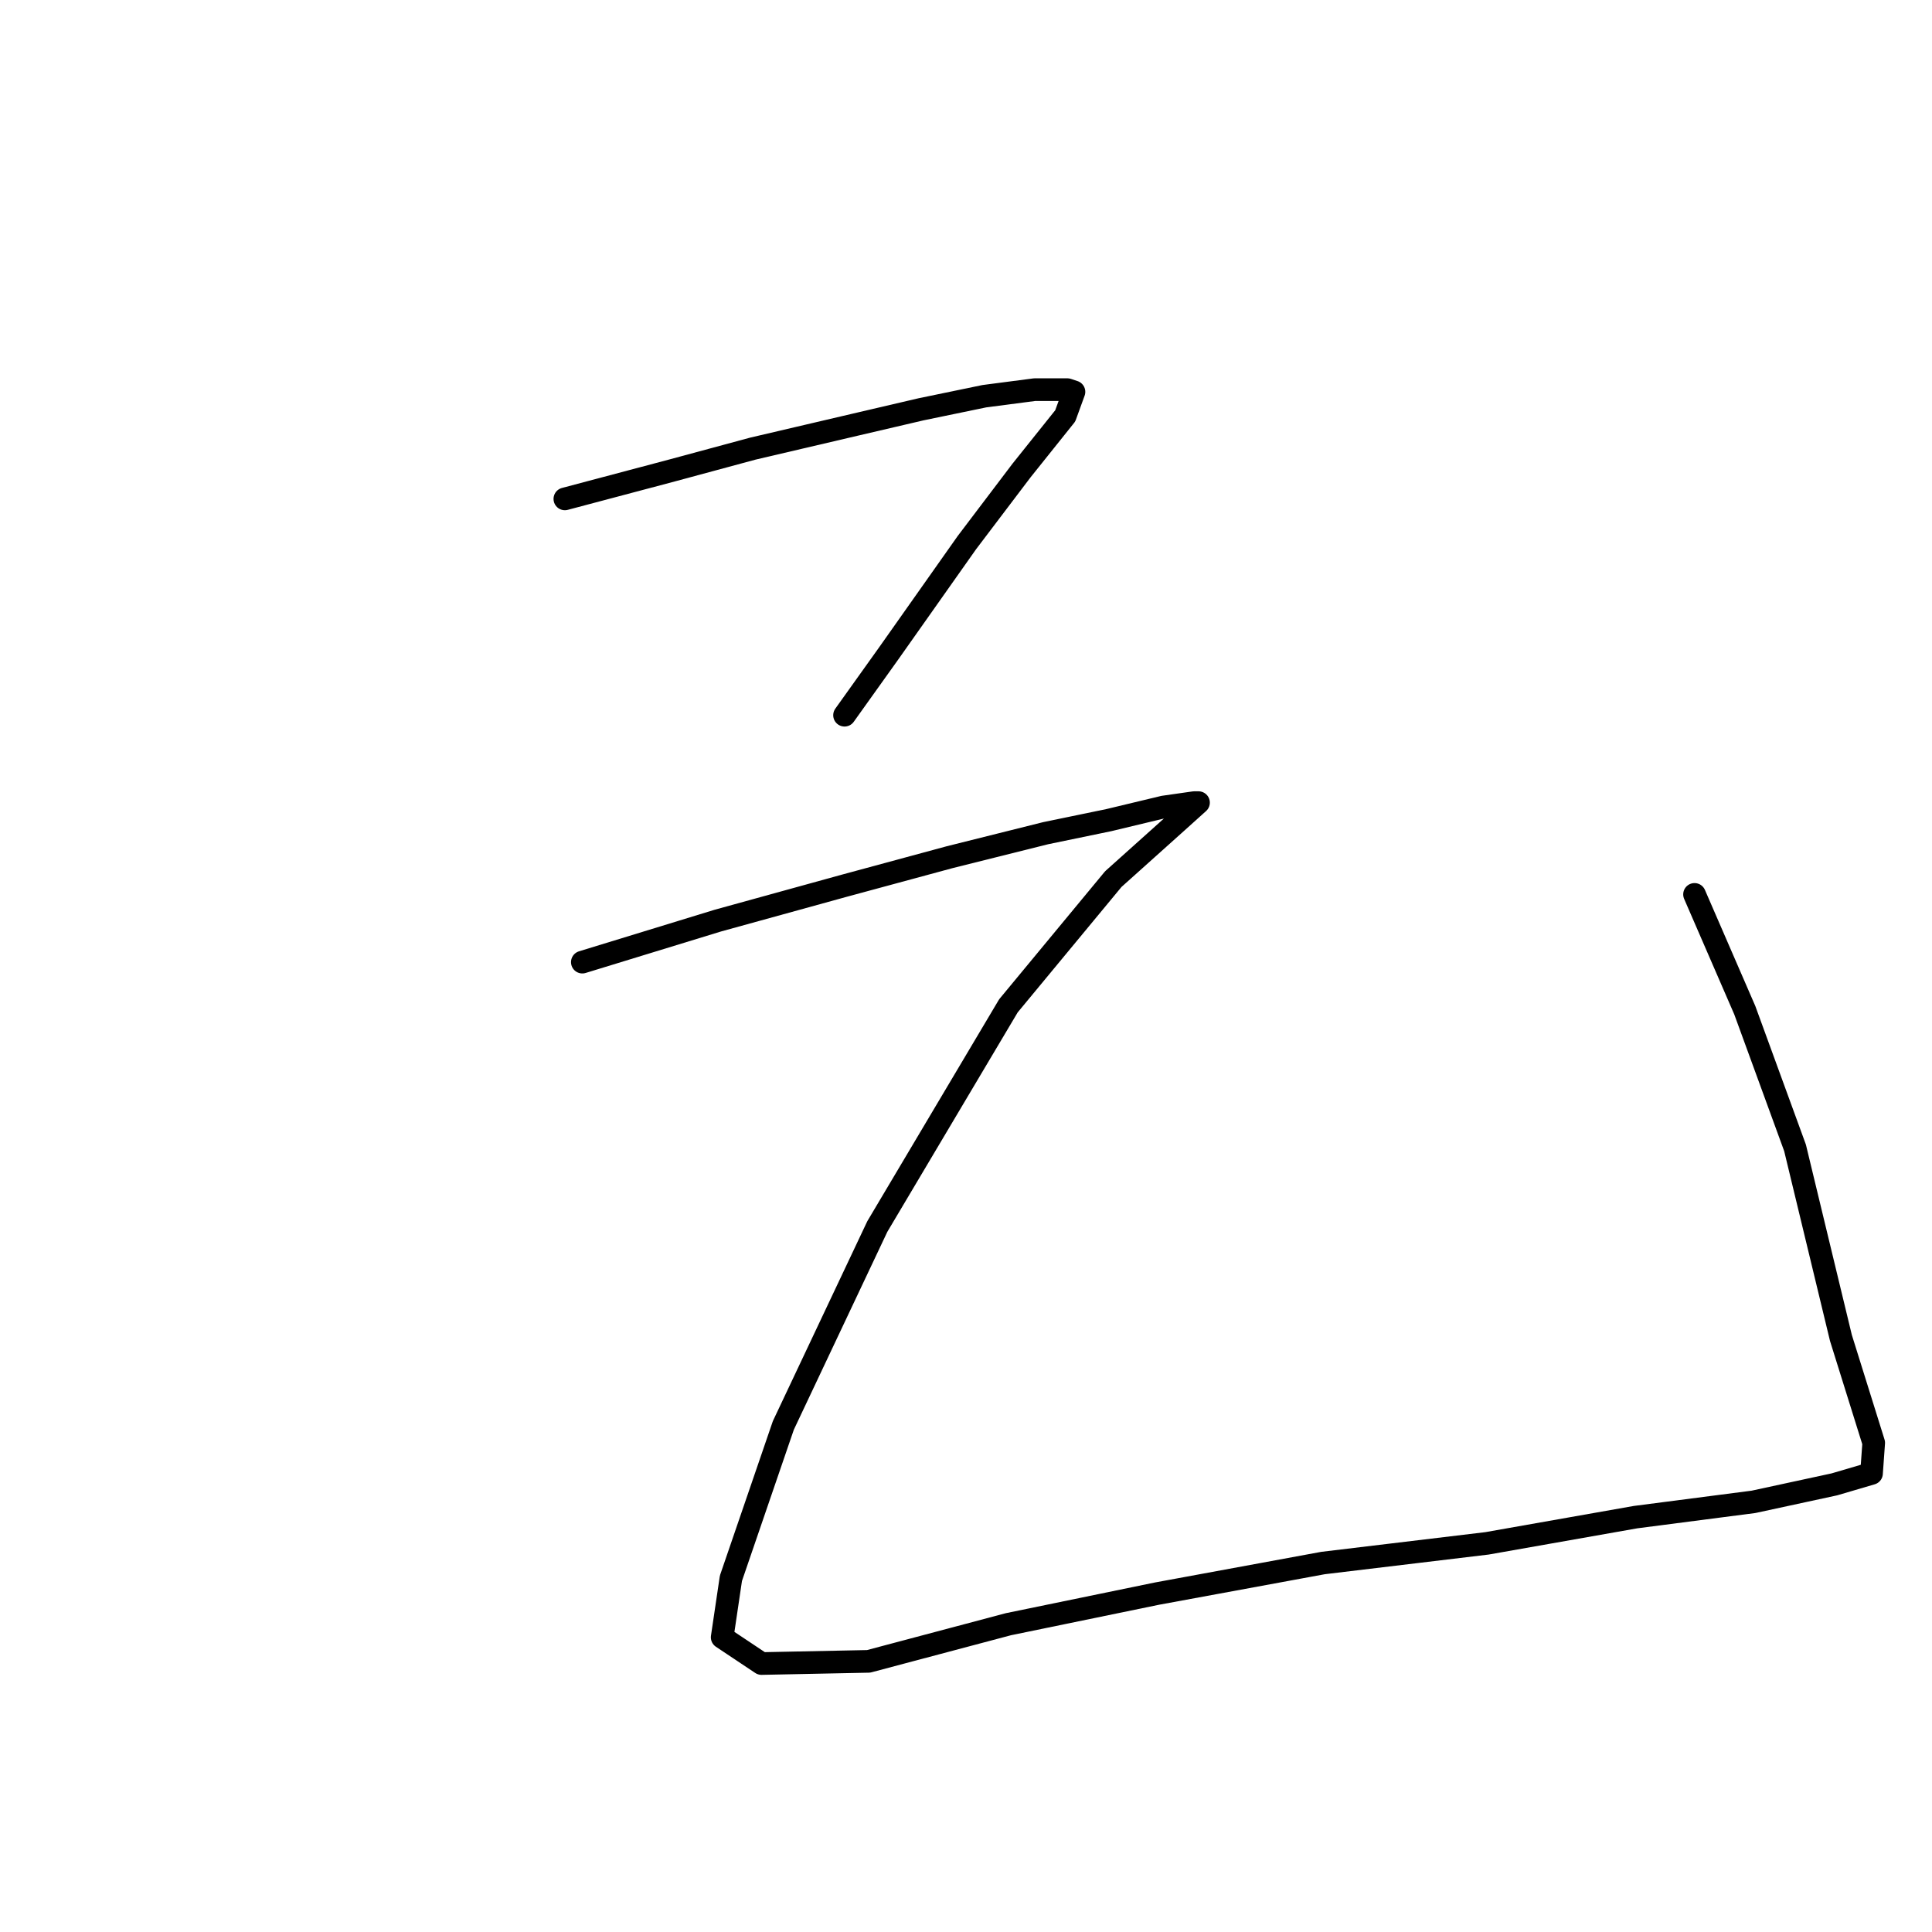 <?xml version="1.0" standalone="no"?>
    <svg width="256" height="256" xmlns="http://www.w3.org/2000/svg" version="1.1">
    <polyline stroke="black" stroke-width="3" stroke-linecap="round" fill="transparent" stroke-linejoin="round" points="74.846 66.107 89.033 62.343 99.746 59.448 113.354 56.263 122.04 54.236 130.436 52.499 137.095 51.63 141.438 51.63 142.307 51.92 141.149 55.105 135.358 62.343 128.12 71.897 117.697 86.664 111.906 94.77 111.906 94.77 " />
        <polyline stroke="black" stroke-width="3" stroke-linecap="round" fill="transparent" stroke-linejoin="round" points="77.162 127.488 95.113 121.987 111.906 117.354 125.804 113.59 138.543 110.405 146.94 108.668 154.178 106.931 158.231 106.352 158.81 106.352 155.915 108.958 147.519 116.485 133.621 133.278 116.249 162.521 103.799 188.868 96.85 209.136 95.692 216.953 100.904 220.427 115.091 220.138 133.621 215.216 153.309 211.162 175.314 207.109 197.029 204.503 216.717 201.029 232.352 199.002 243.064 196.686 247.986 195.238 248.276 191.185 243.933 177.287 237.853 152.098 231.193 133.857 224.534 118.512 224.534 118.512 " />
        </svg>
